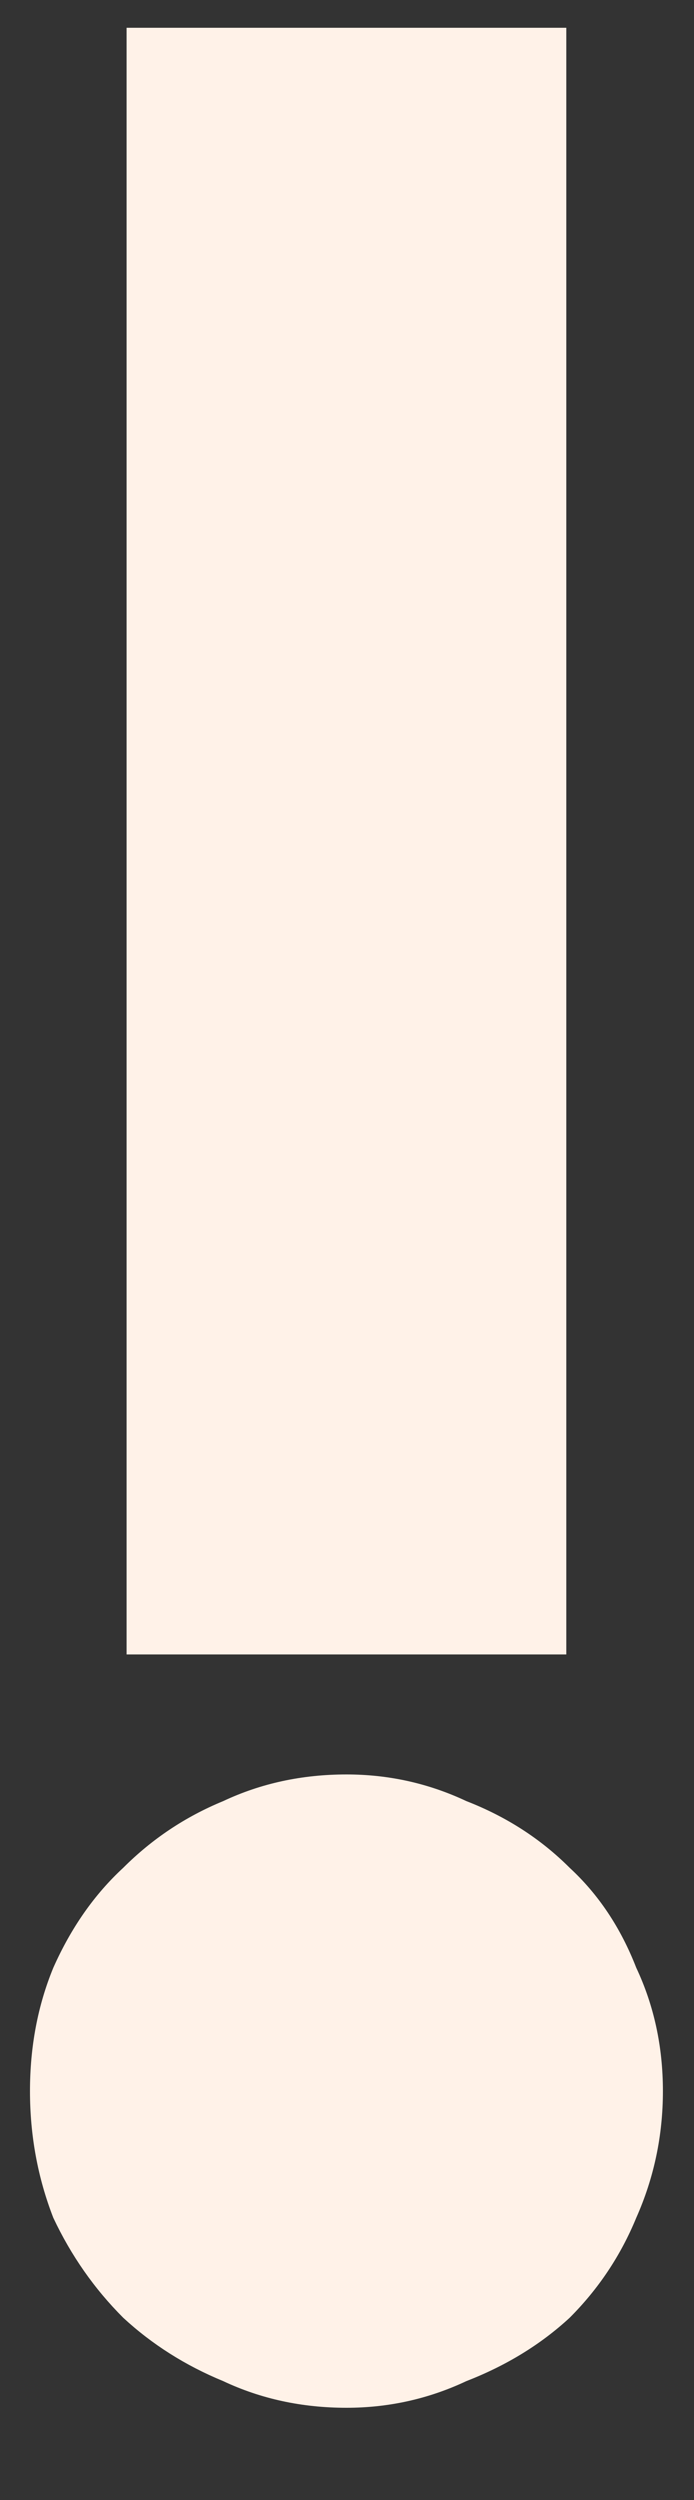 <svg width="5" height="18" viewBox="0 0 5 18" fill="none" xmlns="http://www.w3.org/2000/svg">
<rect x="0" y="0" width="5" height="18" fill="#333333" stroke="none"/>
<path d="M4.08 0.2V11.912H0.912V0.2H4.08ZM4.776 15.056C4.776 15.376 4.712 15.68 4.584 15.968C4.472 16.24 4.312 16.48 4.104 16.688C3.896 16.88 3.648 17.032 3.36 17.144C3.088 17.272 2.8 17.336 2.496 17.336C2.176 17.336 1.88 17.272 1.608 17.144C1.336 17.032 1.096 16.88 0.888 16.688C0.68 16.48 0.512 16.24 0.384 15.968C0.272 15.68 0.216 15.376 0.216 15.056C0.216 14.736 0.272 14.44 0.384 14.168C0.512 13.88 0.68 13.64 0.888 13.448C1.096 13.24 1.336 13.08 1.608 12.968C1.88 12.84 2.176 12.776 2.496 12.776C2.8 12.776 3.088 12.84 3.36 12.968C3.648 13.08 3.896 13.24 4.104 13.448C4.312 13.64 4.472 13.88 4.584 14.168C4.712 14.44 4.776 14.736 4.776 15.056Z" fill="#FFF2E8"/>
</svg>
